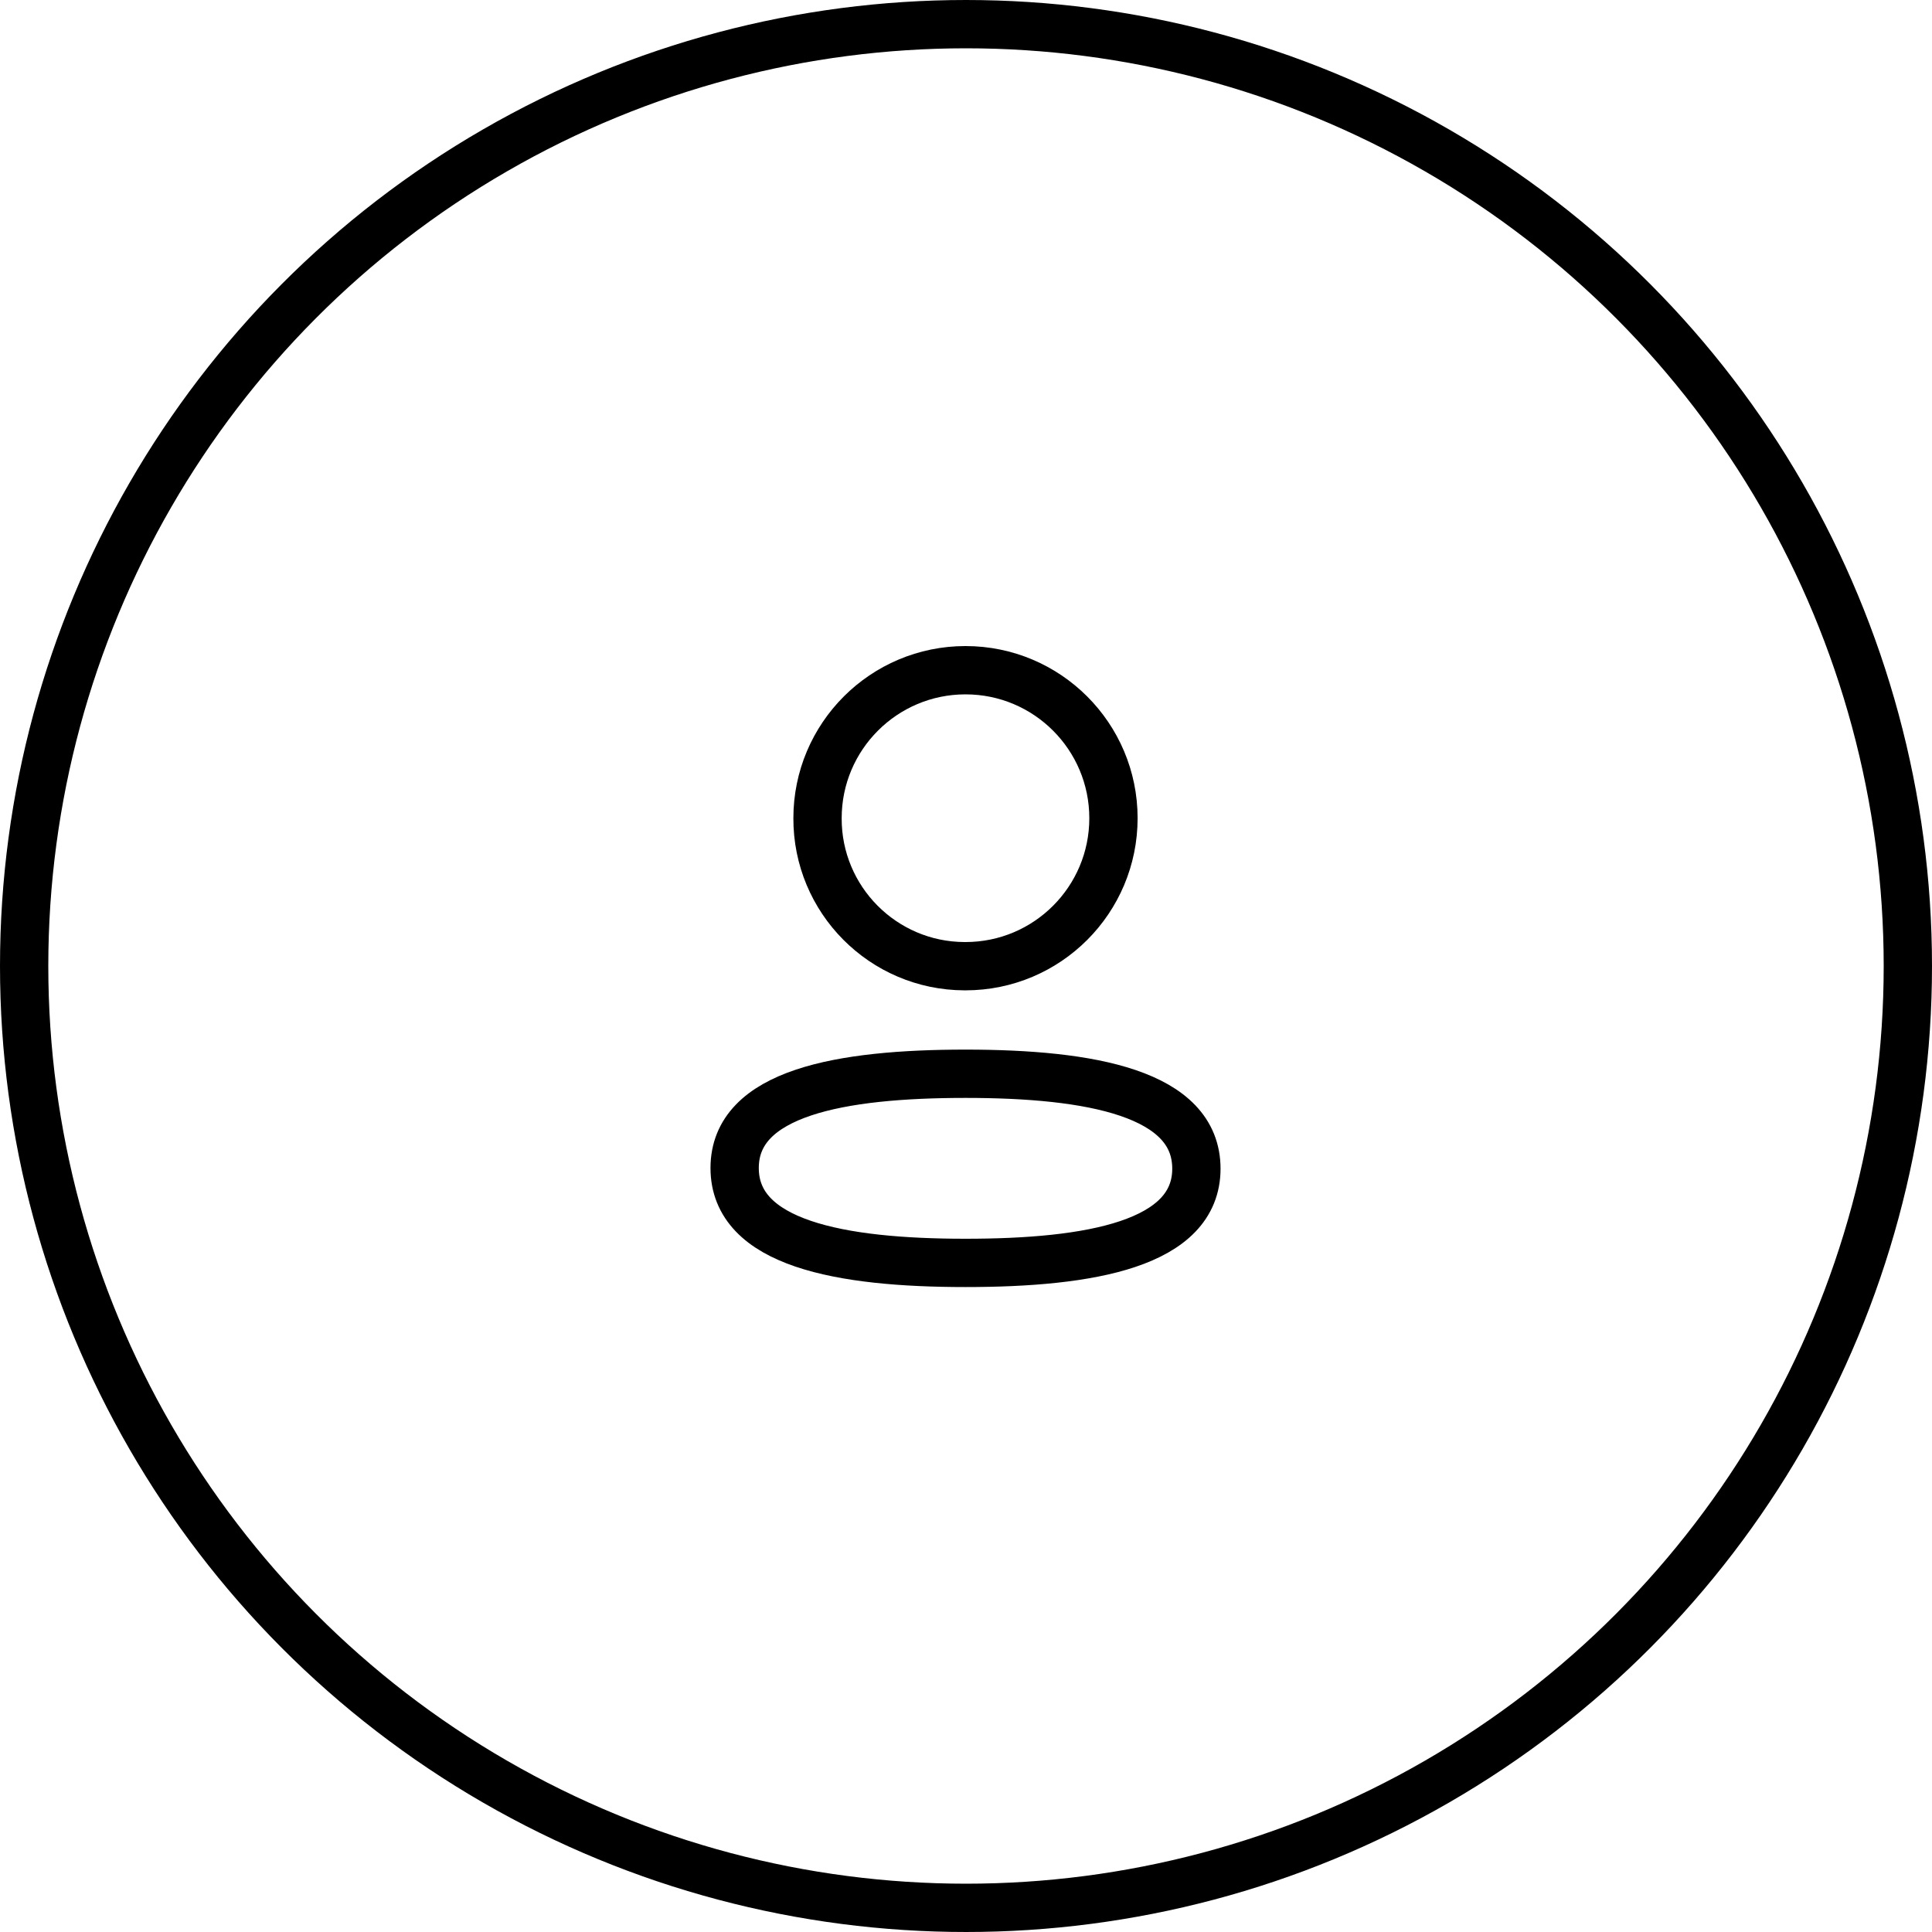 <svg width="40" height="40" viewBox="0 0 40 40" fill="none" xmlns="http://www.w3.org/2000/svg">
<path fill-rule="evenodd" clip-rule="evenodd" d="M19.99 22.231C17.412 22.231 15.21 22.621 15.21 24.182C15.21 25.743 17.398 26.147 19.99 26.147C22.569 26.147 24.77 25.756 24.77 24.196C24.77 22.635 22.583 22.231 19.99 22.231Z" stroke="black" stroke-linecap="round" stroke-linejoin="round"/>
<path fill-rule="evenodd" clip-rule="evenodd" d="M19.99 20.004C21.682 20.004 23.053 18.632 23.053 16.94C23.053 15.248 21.682 13.876 19.99 13.876C18.298 13.876 16.926 15.248 16.926 16.94C16.92 18.626 18.283 19.998 19.968 20.004H19.99Z" stroke="black" stroke-linecap="round" stroke-linejoin="round"/>
<circle cx="20" cy="20" r="19.5" stroke="black"/>
</svg>
